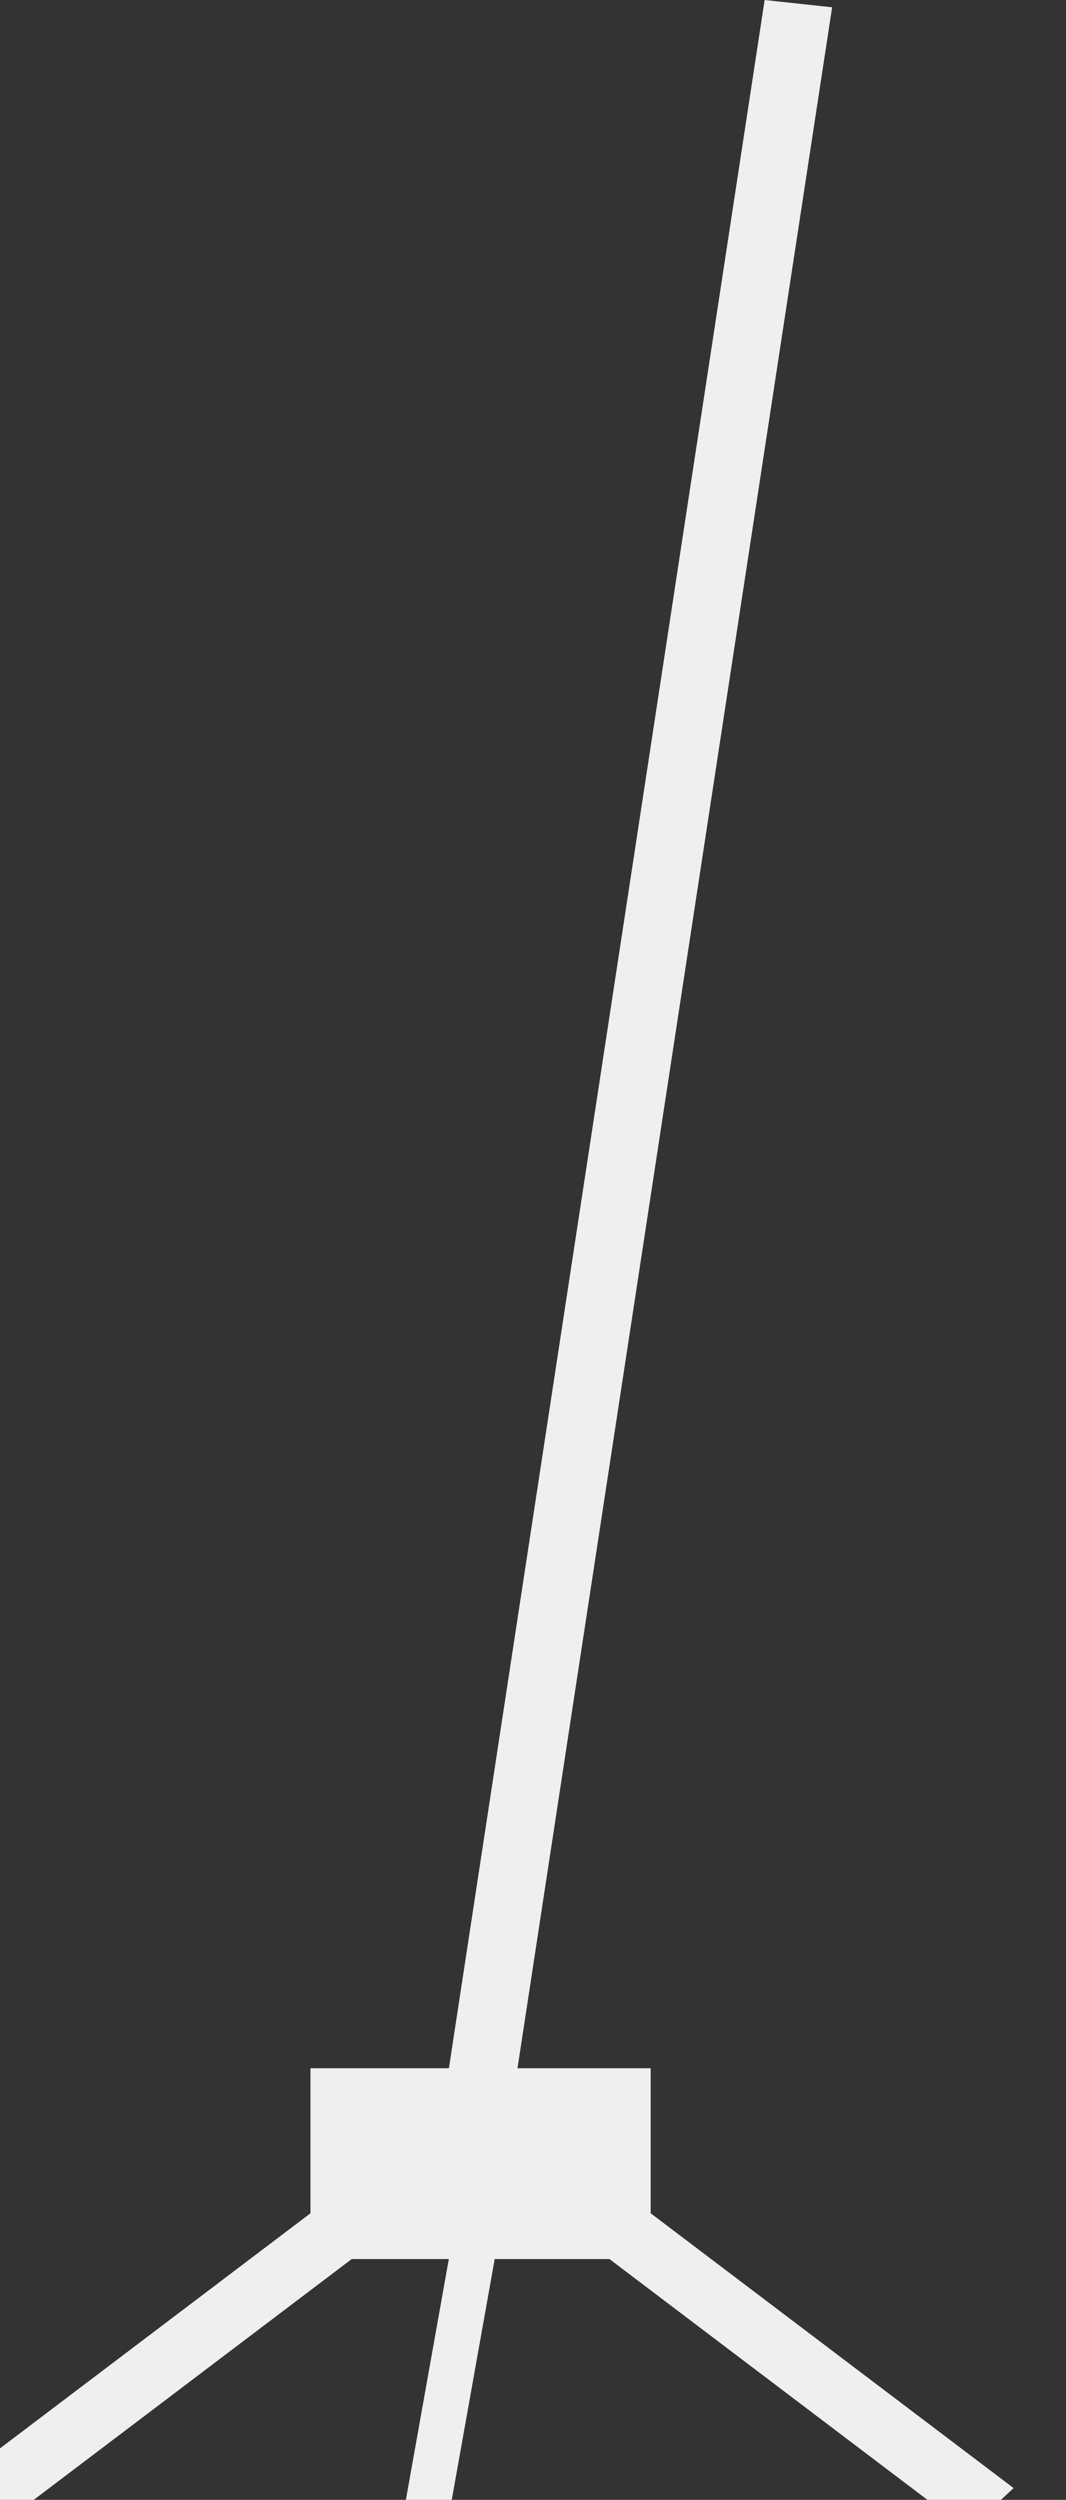 <svg xmlns="http://www.w3.org/2000/svg" width="61" height="143" fill="none">
  <rect width="100%" height="100%" fill="#333333" stroke="none"/>
  <g clip-path="url(#clip0)">
    <path fill="#EFEFEF" fill-rule="evenodd" d="M-3 142.326l20.766-15.719v-8.297h7.922L43.755 0l3.862.417L29.613 118.31h7.621v8.297L58 142.326l-2.605 2.434-20.52-15.534h-6.567l-2.784 15.607-2.567-.324 2.726-15.283h-5.558L-.395 144.76-3 142.326z" clip-rule="evenodd"/>
  </g>
  <defs>
    <clipPath id="clip0">
      <path fill="#fff" d="M0 0h61v143H0z"/>
    </clipPath>
  </defs>
</svg>
